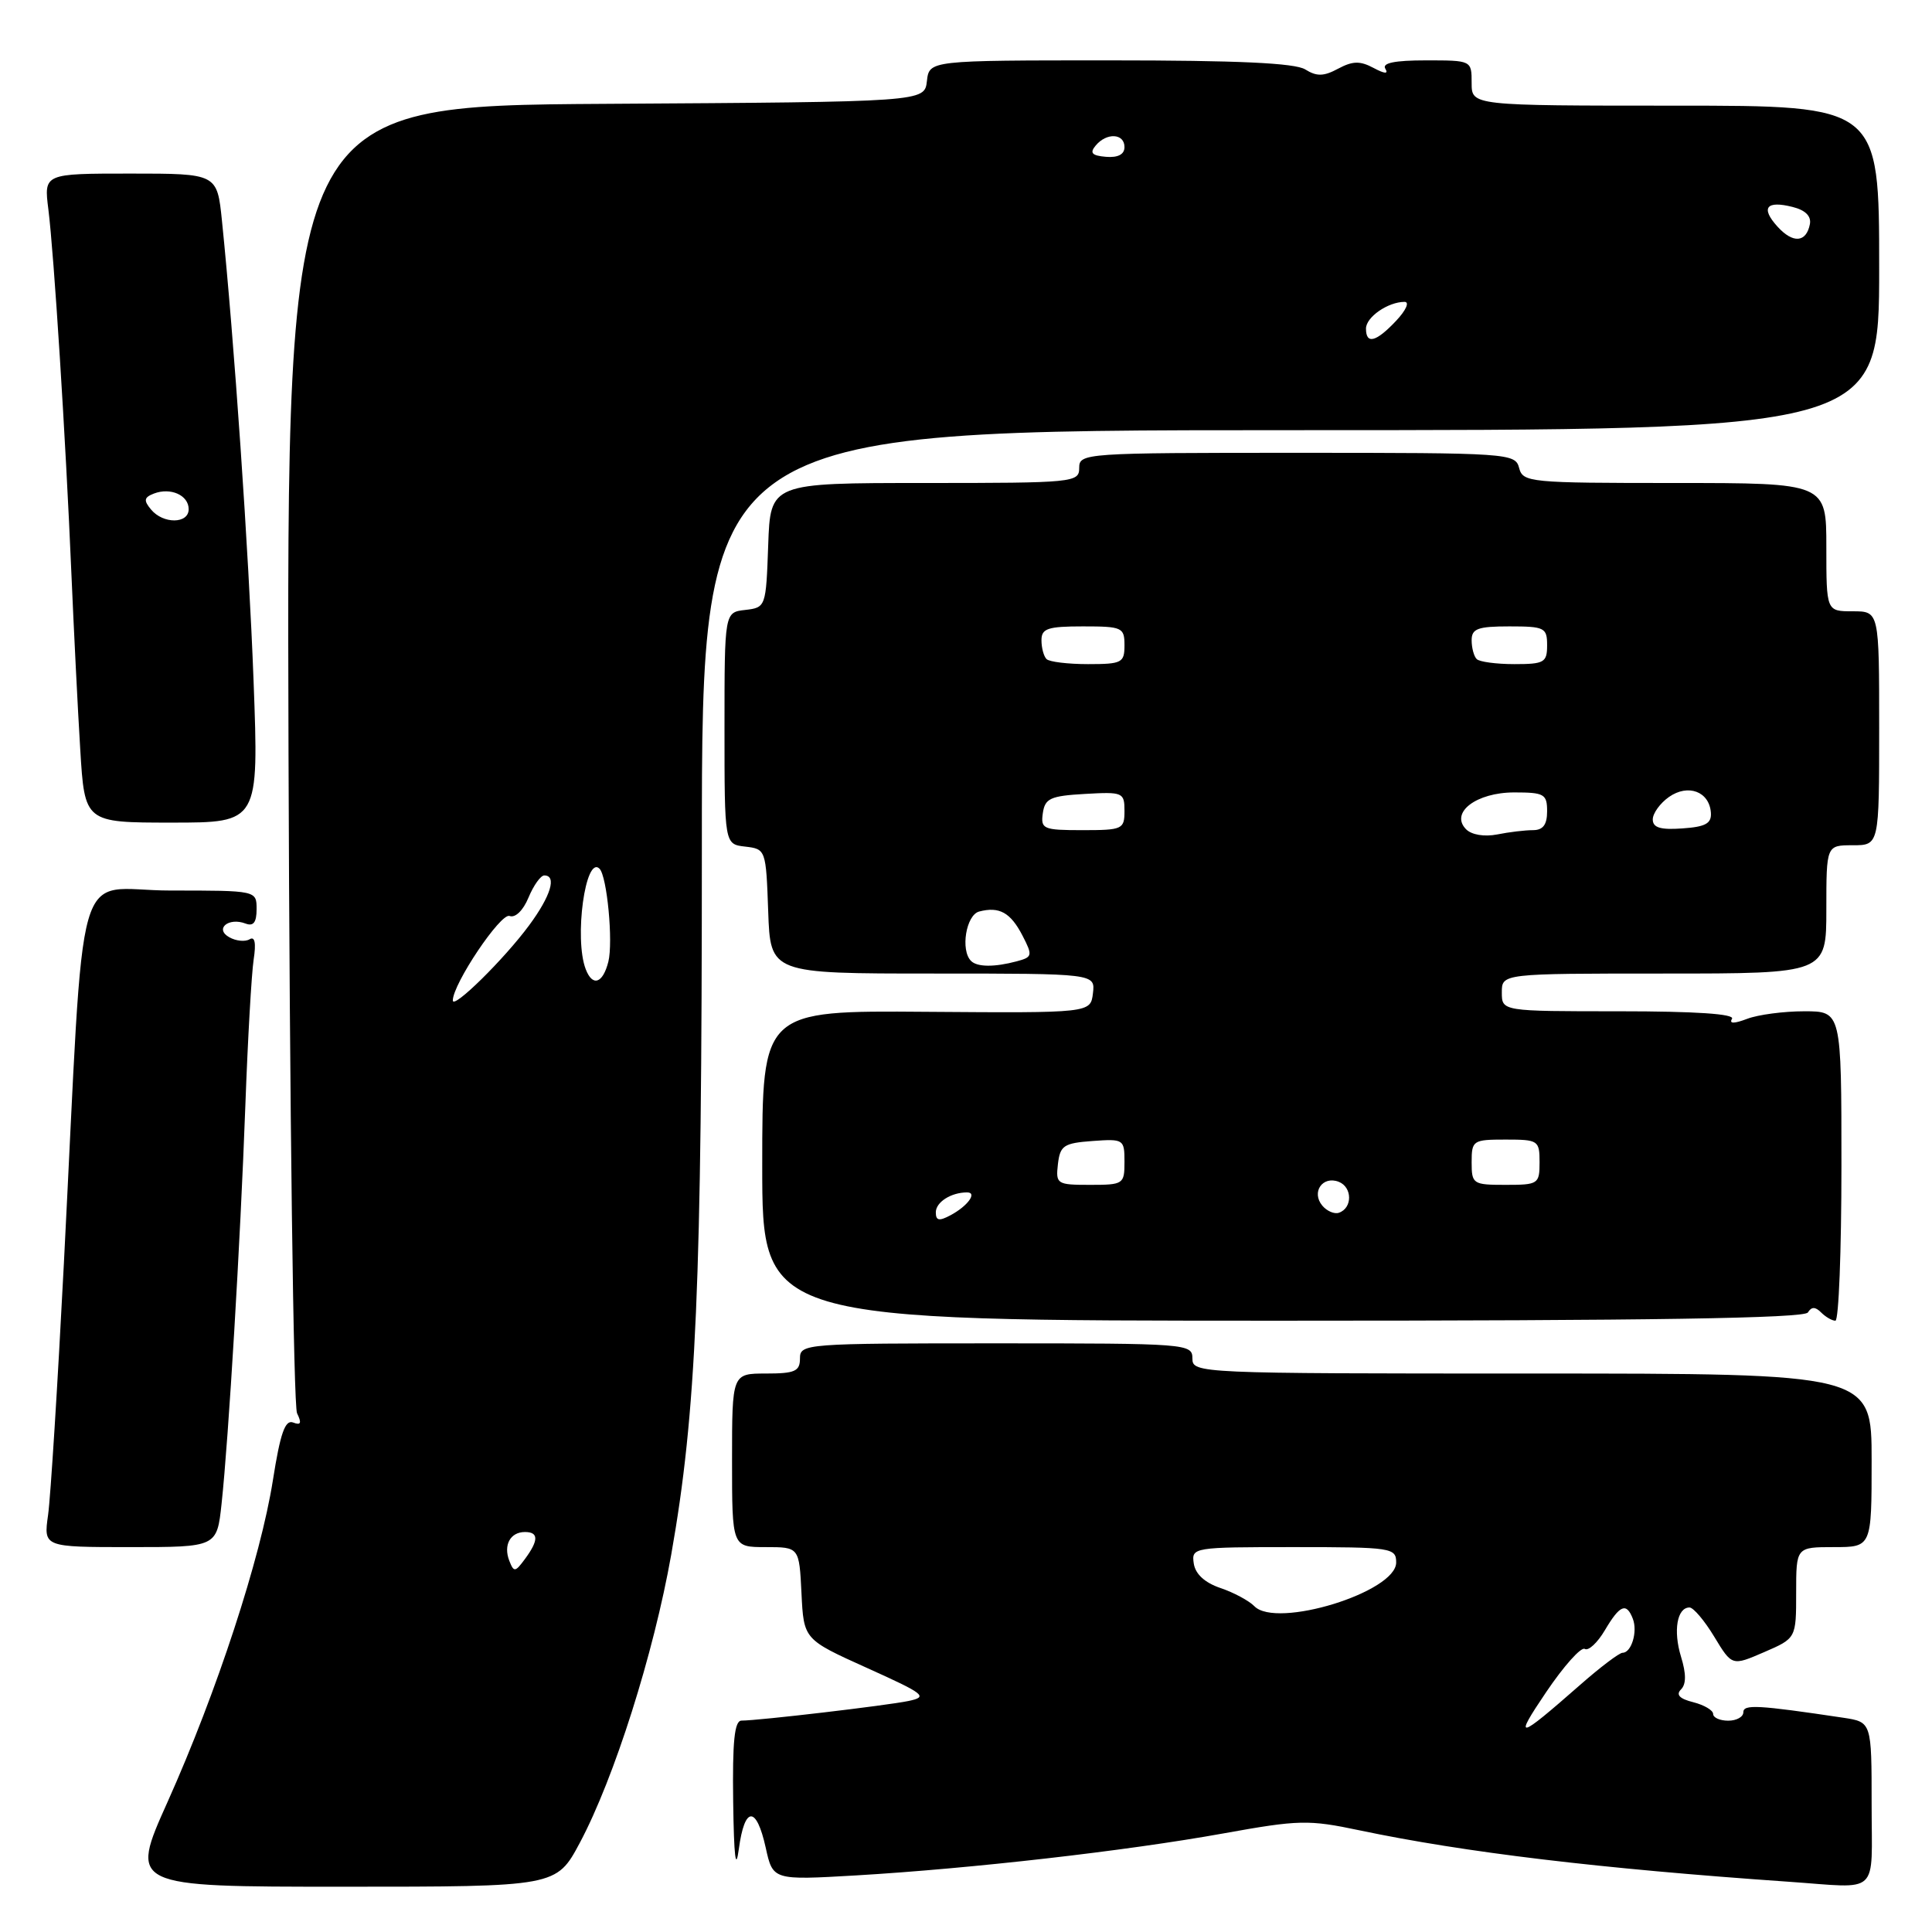 <?xml version="1.0" encoding="UTF-8" standalone="no"?>
<!DOCTYPE svg PUBLIC "-//W3C//DTD SVG 1.1//EN" "http://www.w3.org/Graphics/SVG/1.1/DTD/svg11.dtd" >
<svg xmlns="http://www.w3.org/2000/svg" xmlns:xlink="http://www.w3.org/1999/xlink" version="1.1" viewBox="0 0 256 256">
 <g >
 <path fill="currentColor"
d=" M 76.84 244.16 C 81.39 235.61 86.61 219.15 88.94 206.00 C 92.27 187.18 93.00 170.39 93.00 112.25 C 93.00 57.00 93.00 57.00 171.00 57.00 C 249.00 57.00 249.00 57.00 249.00 35.50 C 249.00 14.00 249.00 14.00 222.00 14.00 C 195.00 14.00 195.00 14.00 195.00 11.00 C 195.00 8.00 195.00 8.00 188.94 8.00 C 184.79 8.00 183.10 8.35 183.56 9.10 C 184.01 9.83 183.48 9.79 182.00 9.00 C 180.22 8.05 179.24 8.07 177.31 9.10 C 175.40 10.13 174.47 10.15 172.95 9.20 C 171.59 8.35 163.99 8.00 147.08 8.00 C 123.13 8.00 123.13 8.00 122.82 10.75 C 122.50 13.50 122.50 13.50 80.23 13.76 C 37.97 14.02 37.97 14.02 38.23 99.76 C 38.38 146.92 38.89 186.29 39.36 187.26 C 40.00 188.57 39.87 188.89 38.84 188.49 C 37.78 188.08 37.14 189.91 36.16 196.14 C 34.53 206.48 28.73 224.20 22.21 238.75 C 17.16 250.00 17.16 250.00 45.44 250.00 C 73.72 250.00 73.72 250.00 76.84 244.16 Z  M 248.00 239.09 C 248.00 228.18 248.00 228.18 244.25 227.61 C 232.88 225.91 231.00 225.81 231.00 226.89 C 231.00 227.50 230.10 228.00 229.00 228.00 C 227.90 228.00 227.00 227.60 227.00 227.11 C 227.00 226.62 225.81 225.92 224.36 225.55 C 222.55 225.10 222.04 224.56 222.74 223.86 C 223.44 223.16 223.44 221.78 222.74 219.51 C 221.69 216.08 222.22 213.00 223.87 213.00 C 224.38 213.00 225.86 214.74 227.15 216.88 C 229.50 220.76 229.50 220.76 233.75 218.92 C 238.00 217.08 238.00 217.08 238.00 211.04 C 238.00 205.00 238.00 205.00 243.00 205.00 C 248.00 205.00 248.00 205.00 248.00 193.50 C 248.00 182.00 248.00 182.00 203.00 182.00 C 158.67 182.00 158.00 181.97 158.00 180.00 C 158.00 178.05 157.33 178.00 132.00 178.00 C 106.67 178.00 106.00 178.05 106.00 180.00 C 106.00 181.70 105.33 182.00 101.50 182.00 C 97.00 182.00 97.00 182.00 97.00 193.50 C 97.00 205.00 97.00 205.00 101.45 205.00 C 105.90 205.00 105.90 205.00 106.20 211.11 C 106.50 217.23 106.50 217.23 114.88 221.01 C 122.57 224.48 123.02 224.83 120.38 225.39 C 117.49 225.99 100.60 227.98 98.25 227.99 C 97.32 228.00 97.04 230.74 97.15 238.75 C 97.25 246.04 97.49 248.05 97.90 245.00 C 98.66 239.31 100.22 239.23 101.46 244.82 C 102.41 249.14 102.41 249.14 113.46 248.50 C 128.68 247.60 149.22 245.26 162.09 242.94 C 172.13 241.13 173.37 241.10 180.15 242.53 C 194.09 245.46 211.97 247.60 237.00 249.34 C 249.25 250.19 248.00 251.36 248.00 239.09 Z  M 29.36 199.25 C 30.29 190.64 31.85 164.58 32.51 146.50 C 32.83 137.70 33.33 128.99 33.61 127.15 C 33.95 124.94 33.77 124.03 33.07 124.46 C 32.49 124.81 31.28 124.70 30.38 124.19 C 28.40 123.08 30.28 121.51 32.55 122.38 C 33.58 122.77 34.00 122.22 34.00 120.47 C 34.00 118.00 34.00 118.00 22.60 118.00 C 9.54 118.00 11.32 111.79 8.46 167.50 C 7.64 183.45 6.70 198.41 6.37 200.75 C 5.77 205.00 5.77 205.00 17.26 205.00 C 28.74 205.00 28.74 205.00 29.36 199.25 Z  M 239.55 173.91 C 240.04 173.13 240.53 173.13 241.31 173.91 C 241.91 174.51 242.76 175.00 243.20 175.00 C 243.64 175.00 244.00 165.78 244.00 154.50 C 244.00 134.00 244.00 134.00 239.07 134.00 C 236.35 134.00 232.95 134.45 231.51 135.00 C 229.77 135.66 229.09 135.66 229.50 135.00 C 229.90 134.35 224.65 134.00 214.56 134.00 C 199.00 134.00 199.00 134.00 199.00 131.50 C 199.00 129.00 199.00 129.00 220.50 129.00 C 242.00 129.00 242.00 129.00 242.00 120.50 C 242.00 112.00 242.00 112.00 245.50 112.00 C 249.00 112.00 249.00 112.00 249.00 96.50 C 249.00 81.00 249.00 81.00 245.50 81.00 C 242.00 81.00 242.00 81.00 242.00 72.50 C 242.00 64.00 242.00 64.00 221.91 64.00 C 202.65 64.00 201.79 63.92 201.29 62.00 C 200.78 60.06 199.93 60.00 171.88 60.00 C 143.67 60.00 143.00 60.05 143.00 62.00 C 143.00 63.93 142.33 64.00 122.54 64.00 C 102.08 64.00 102.08 64.00 101.79 72.25 C 101.50 80.42 101.47 80.50 98.75 80.82 C 96.00 81.13 96.00 81.13 96.00 96.50 C 96.00 111.87 96.00 111.87 98.75 112.18 C 101.47 112.50 101.50 112.58 101.79 120.75 C 102.08 129.00 102.08 129.00 123.61 129.00 C 145.13 129.00 145.13 129.00 144.82 131.62 C 144.50 134.23 144.50 134.23 122.75 134.07 C 101.00 133.90 101.00 133.90 101.00 154.45 C 101.00 175.00 101.00 175.00 169.94 175.00 C 218.51 175.00 239.08 174.68 239.55 173.91 Z  M 33.60 90.25 C 32.96 73.14 31.02 44.95 29.41 29.25 C 28.77 23.00 28.77 23.00 17.29 23.00 C 5.81 23.00 5.81 23.00 6.41 27.75 C 7.15 33.64 8.70 58.02 9.46 76.00 C 9.78 83.42 10.30 93.89 10.63 99.25 C 11.22 109.00 11.22 109.00 22.76 109.00 C 34.30 109.00 34.30 109.00 33.60 90.25 Z  M 67.48 206.80 C 66.68 204.72 67.62 203.00 69.56 203.00 C 71.38 203.00 71.39 204.09 69.57 206.56 C 68.26 208.34 68.09 208.36 67.48 206.80 Z  M 60.00 132.57 C 60.00 130.38 66.35 120.92 67.52 121.37 C 68.27 121.66 69.32 120.65 70.03 118.93 C 70.70 117.32 71.64 116.00 72.12 116.00 C 73.81 116.00 72.98 118.73 70.12 122.60 C 66.82 127.08 60.00 133.79 60.00 132.57 Z  M 77.61 128.42 C 76.05 124.36 77.58 113.25 79.44 115.11 C 80.44 116.11 81.26 124.81 80.61 127.43 C 79.88 130.33 78.51 130.78 77.61 128.42 Z  M 181.00 43.54 C 181.00 42.02 183.92 40.00 186.11 40.00 C 186.80 40.00 186.31 41.11 185.00 42.50 C 182.34 45.33 181.00 45.68 181.00 43.54 Z  M 235.52 30.02 C 233.27 27.54 234.04 26.54 237.52 27.42 C 239.22 27.84 240.02 28.64 239.82 29.70 C 239.34 32.16 237.57 32.29 235.52 30.02 Z  M 145.18 19.29 C 146.63 17.54 149.00 17.66 149.00 19.49 C 149.00 20.46 148.14 20.91 146.55 20.78 C 144.68 20.62 144.36 20.27 145.18 19.29 Z  M 204.87 224.22 C 207.20 220.77 209.50 218.19 209.99 218.49 C 210.47 218.79 211.67 217.68 212.65 216.02 C 214.64 212.65 215.51 212.29 216.36 214.50 C 217.02 216.21 216.17 219.00 215.00 219.00 C 214.57 219.00 212.03 220.92 209.36 223.27 C 201.04 230.57 200.50 230.69 204.87 224.22 Z  M 166.21 212.83 C 165.49 212.10 163.47 211.01 161.71 210.42 C 159.63 209.71 158.39 208.57 158.18 207.17 C 157.87 205.04 158.08 205.00 171.43 205.00 C 184.41 205.00 185.00 205.09 185.00 207.04 C 185.00 210.96 169.13 215.85 166.21 212.83 Z  M 124.00 160.64 C 124.00 159.29 126.02 158.00 128.14 158.00 C 129.54 158.00 128.23 159.81 125.94 161.03 C 124.44 161.83 124.00 161.75 124.00 160.64 Z  M 175.21 159.75 C 173.73 157.97 175.24 155.77 177.38 156.59 C 179.21 157.30 179.23 160.09 177.40 160.70 C 176.80 160.90 175.81 160.47 175.21 159.75 Z  M 140.18 154.25 C 140.47 151.79 140.95 151.47 144.75 151.19 C 148.89 150.89 149.00 150.96 149.00 153.94 C 149.00 156.91 148.86 157.00 144.43 157.00 C 140.04 157.00 139.88 156.89 140.18 154.25 Z  M 195.00 154.00 C 195.00 151.11 195.17 151.00 199.50 151.00 C 203.83 151.00 204.00 151.11 204.00 154.00 C 204.00 156.89 203.83 157.00 199.50 157.00 C 195.17 157.00 195.00 156.89 195.00 154.00 Z  M 128.67 127.33 C 127.24 125.91 128.01 121.23 129.75 120.78 C 132.42 120.09 133.90 120.91 135.49 123.98 C 136.85 126.62 136.81 126.82 134.72 127.38 C 131.77 128.17 129.48 128.15 128.67 127.33 Z  M 194.26 109.88 C 192.10 107.68 195.61 105.00 200.65 105.00 C 204.62 105.00 205.00 105.22 205.00 107.50 C 205.00 109.28 204.46 110.00 203.12 110.00 C 202.09 110.00 199.96 110.25 198.38 110.57 C 196.68 110.90 194.99 110.62 194.26 109.88 Z  M 138.18 107.75 C 138.46 105.79 139.18 105.46 143.75 105.20 C 148.79 104.91 149.00 105.00 149.00 107.45 C 149.00 109.88 148.74 110.00 143.43 110.00 C 138.23 110.00 137.88 109.85 138.18 107.75 Z  M 219.00 108.58 C 219.00 107.77 219.97 106.43 221.15 105.60 C 223.68 103.83 226.49 104.88 226.70 107.67 C 226.81 109.11 226.01 109.56 222.92 109.77 C 220.02 109.98 219.00 109.67 219.00 108.58 Z  M 138.67 87.33 C 138.30 86.97 138.00 85.84 138.00 84.83 C 138.00 83.28 138.83 83.00 143.50 83.00 C 148.70 83.00 149.00 83.14 149.00 85.50 C 149.00 87.82 148.66 88.00 144.17 88.00 C 141.51 88.00 139.03 87.70 138.67 87.33 Z  M 195.67 87.33 C 195.30 86.97 195.00 85.84 195.00 84.83 C 195.00 83.30 195.82 83.00 200.00 83.00 C 204.67 83.00 205.00 83.17 205.00 85.50 C 205.00 87.78 204.62 88.00 200.67 88.00 C 198.28 88.00 196.03 87.70 195.67 87.33 Z  M 20.01 67.51 C 19.01 66.31 19.08 65.91 20.39 65.40 C 22.61 64.55 25.00 65.62 25.00 67.47 C 25.00 69.43 21.62 69.46 20.01 67.51 Z "/>
</g>
</svg>